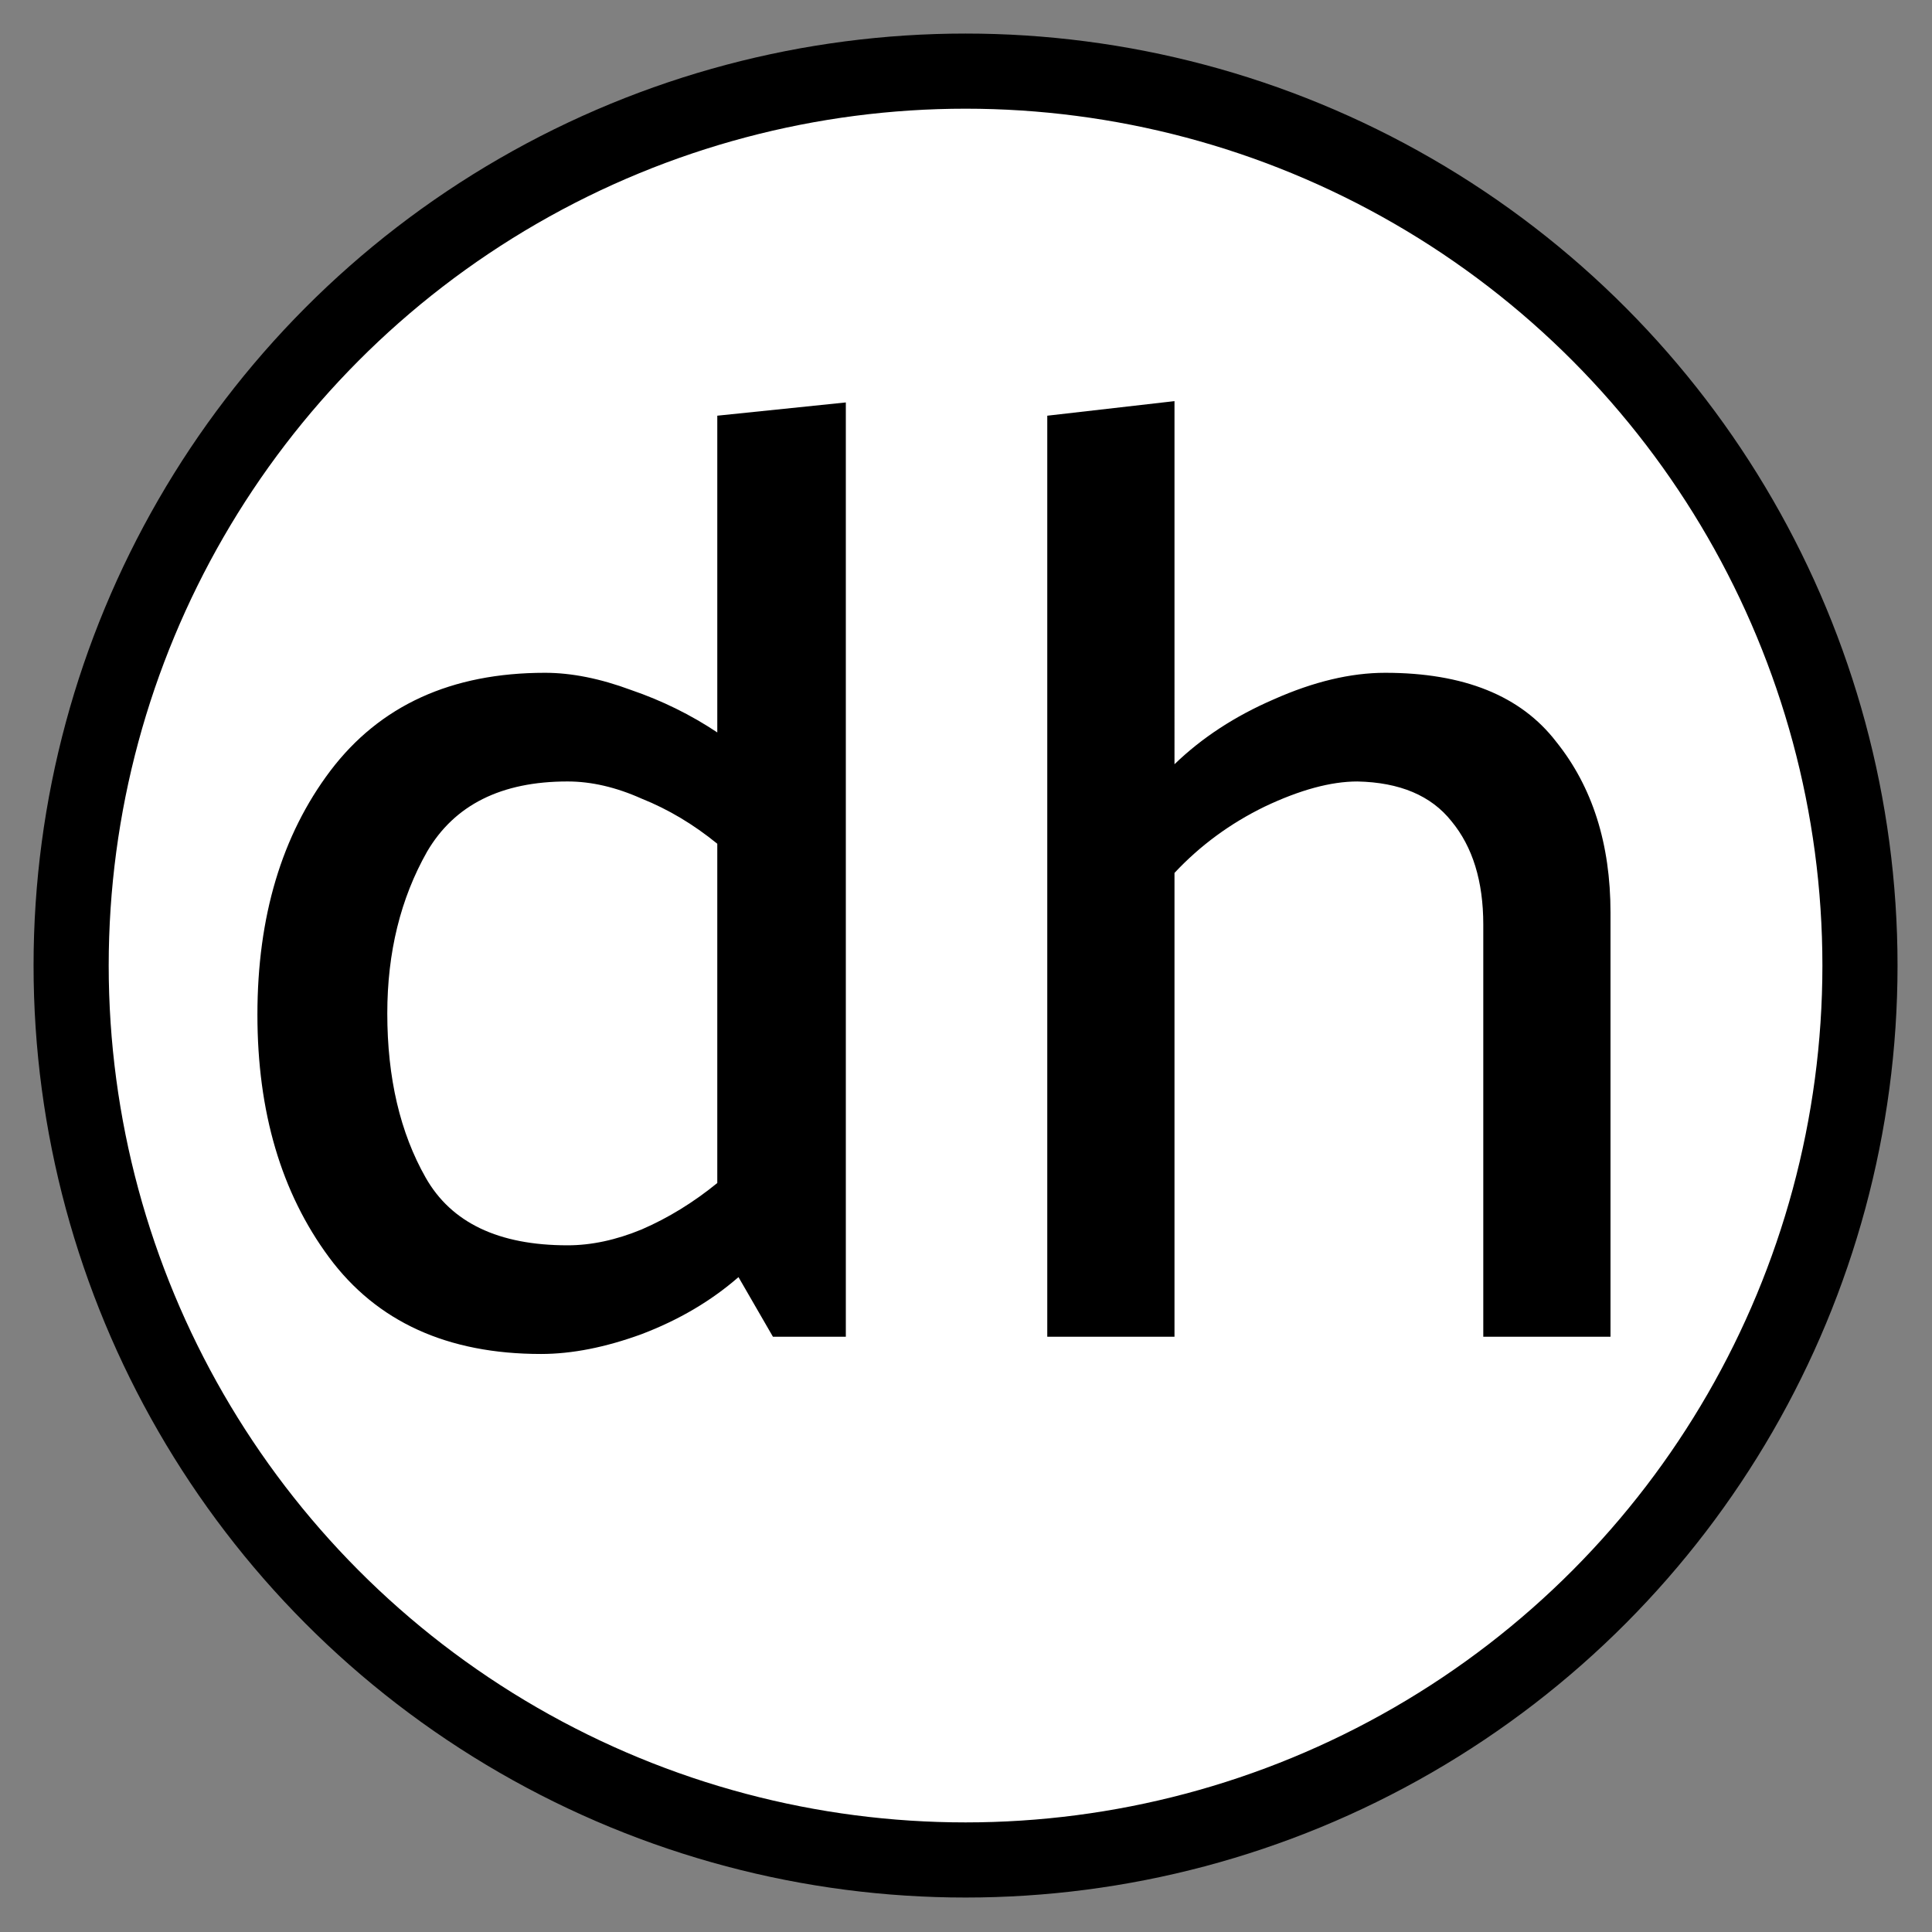 <?xml version="1.0" encoding="UTF-8" standalone="no"?>

<svg id="favicon-root"
    width="680"
    height="680"
    viewBox="0 0 180 180"
    version="1.1"
    xmlns="http://www.w3.org/2000/svg"
    xmlns:svg="http://www.w3.org/2000/svg"
    xmlns:rdf="http://www.w3.org/1999/02/22-rdf-syntax-ns#"
    xmlns:cc="http://creativecommons.org/ns#"
    xmlns:dc="http://purl.org/dc/elements/1.1/">
  <rect x="0" y="0" width="180" height="180" fill="#808080" stroke="none"/>
  <g id="favicon-layer" transform="translate(-18.401,-75.558)">
    <circle id="outer-circle"
        style="fill:#ffffff;fill-opacity:1;fill-rule:evenodd;stroke:#000000;stroke-width:7;stroke-linecap:round;stroke-miterlimit:4;stroke-dasharray:none;stroke-opacity:1"
        cx="108.359"
        cy="165.516"
        r="83.331" />
    <path id="inner-text"
        style="stroke-width:0.265"
        d="m 71.276,148.365 q -9.26,0 -13.088,6.544 -3.704,6.544 -3.704,15.064 0,9.013 3.581,15.311 3.581,6.297 13.212,6.297 3.334,0 6.914,-1.482 3.704,-1.605 7.038,-4.322 V 154.168 q -3.334,-2.716 -7.038,-4.198 -3.581,-1.605 -6.914,-1.605 z m 25.929,-35.313 v 87.048 h -6.791 l -3.21,-5.556 q -3.828,3.334 -9.013,5.309 -5.062,1.852 -9.384,1.852 -13.088,0 -19.756,-9.013 -6.667,-9.013 -6.667,-22.595 0,-13.705 6.791,-22.719 6.914,-9.137 20.002,-9.137 3.704,0 8.026,1.605 4.322,1.482 8.026,3.951 v -29.51 z m 30.621,33.708 q 3.828,-3.704 9.26,-6.05 5.556,-2.469 10.372,-2.469 10.989,0 15.928,6.421 5.062,6.297 5.062,15.928 v 39.511 h -11.853 v -38.4 q 0,-6.05 -2.963,-9.631 -2.84,-3.581 -8.767,-3.704 -3.704,0 -8.643,2.346 -4.815,2.346 -8.396,6.174 v 43.215 h -11.853 v -85.813 l 11.853,-1.358 z"
        aria-label="dh" />
  </g>
</svg>

